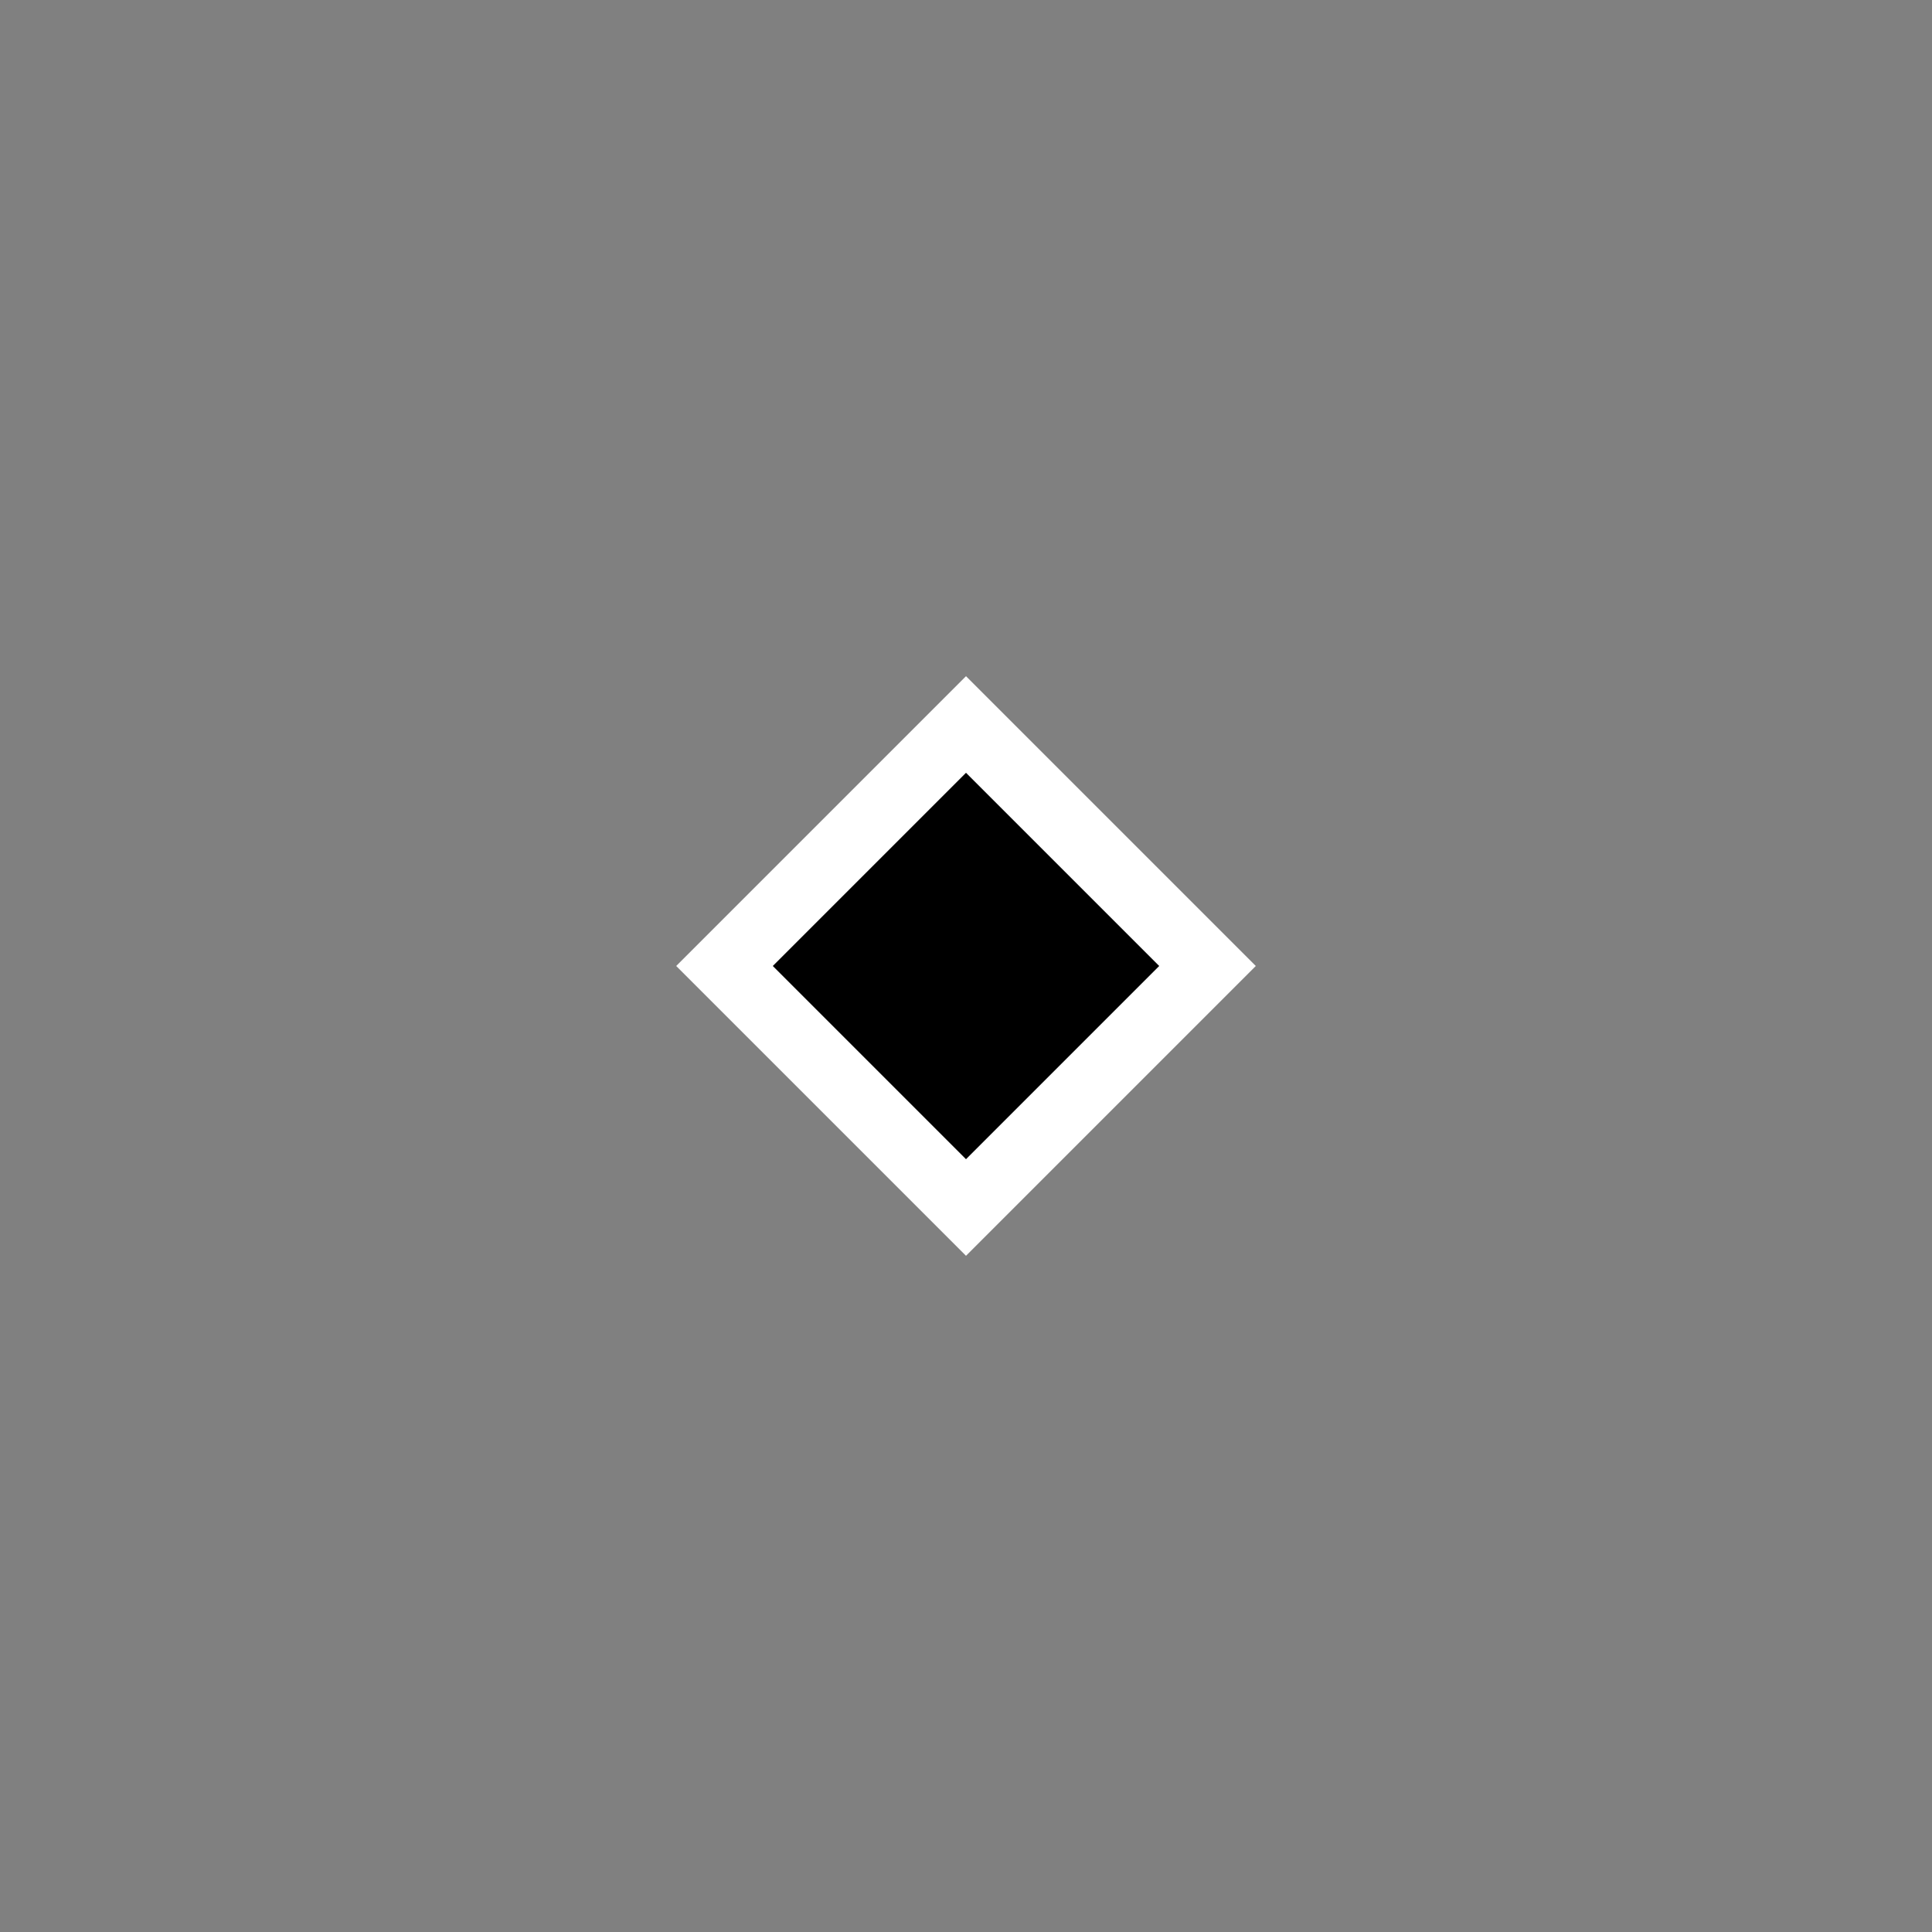 <svg xmlns="http://www.w3.org/2000/svg" viewBox="0 0 100 100">
    <rect x="0" y="0" width="100" height="100" fill="#808080" stroke="none"/>
    <defs>
        <mask id="top50">
            <rect width="100" height="50" fill="white" />
        </mask>
        <g id="helmet">
            <circle r="30" cx="50" cy="45" mask="url(#top50)" />
            <rect width="70" height="10" x="15" y="40" />
        </g>
        <mask id="face">
            <rect width="100" height="100" fill="white" />
            <circle r="5" cx="40" cy="50" fill="black" />
            <circle r="5" cx="60" cy="50" fill="black" />
        </mask>
        <g id="coal">
            <path d="M0,-15 15,0 0,15 -15,0 Z" fill="white" />
            <path d="M0,-10 10,0 0,10 -10,0 Z" fill="black" />

        </g>
        <g id="gold">
            <circle r="15" fill="white" />
            <circle r="10" fill="yellow" />
        </g>
        <g id="iron">
            <rect width="25" height="25" fill="white" x="-12.5" y="-12.5" />
            <rect width="15" height="15" fill="gray" x="-7.5" y="-7.5" />
        </g>
    </defs>
    <use href="#coal" x="50" y="50" />

</svg>